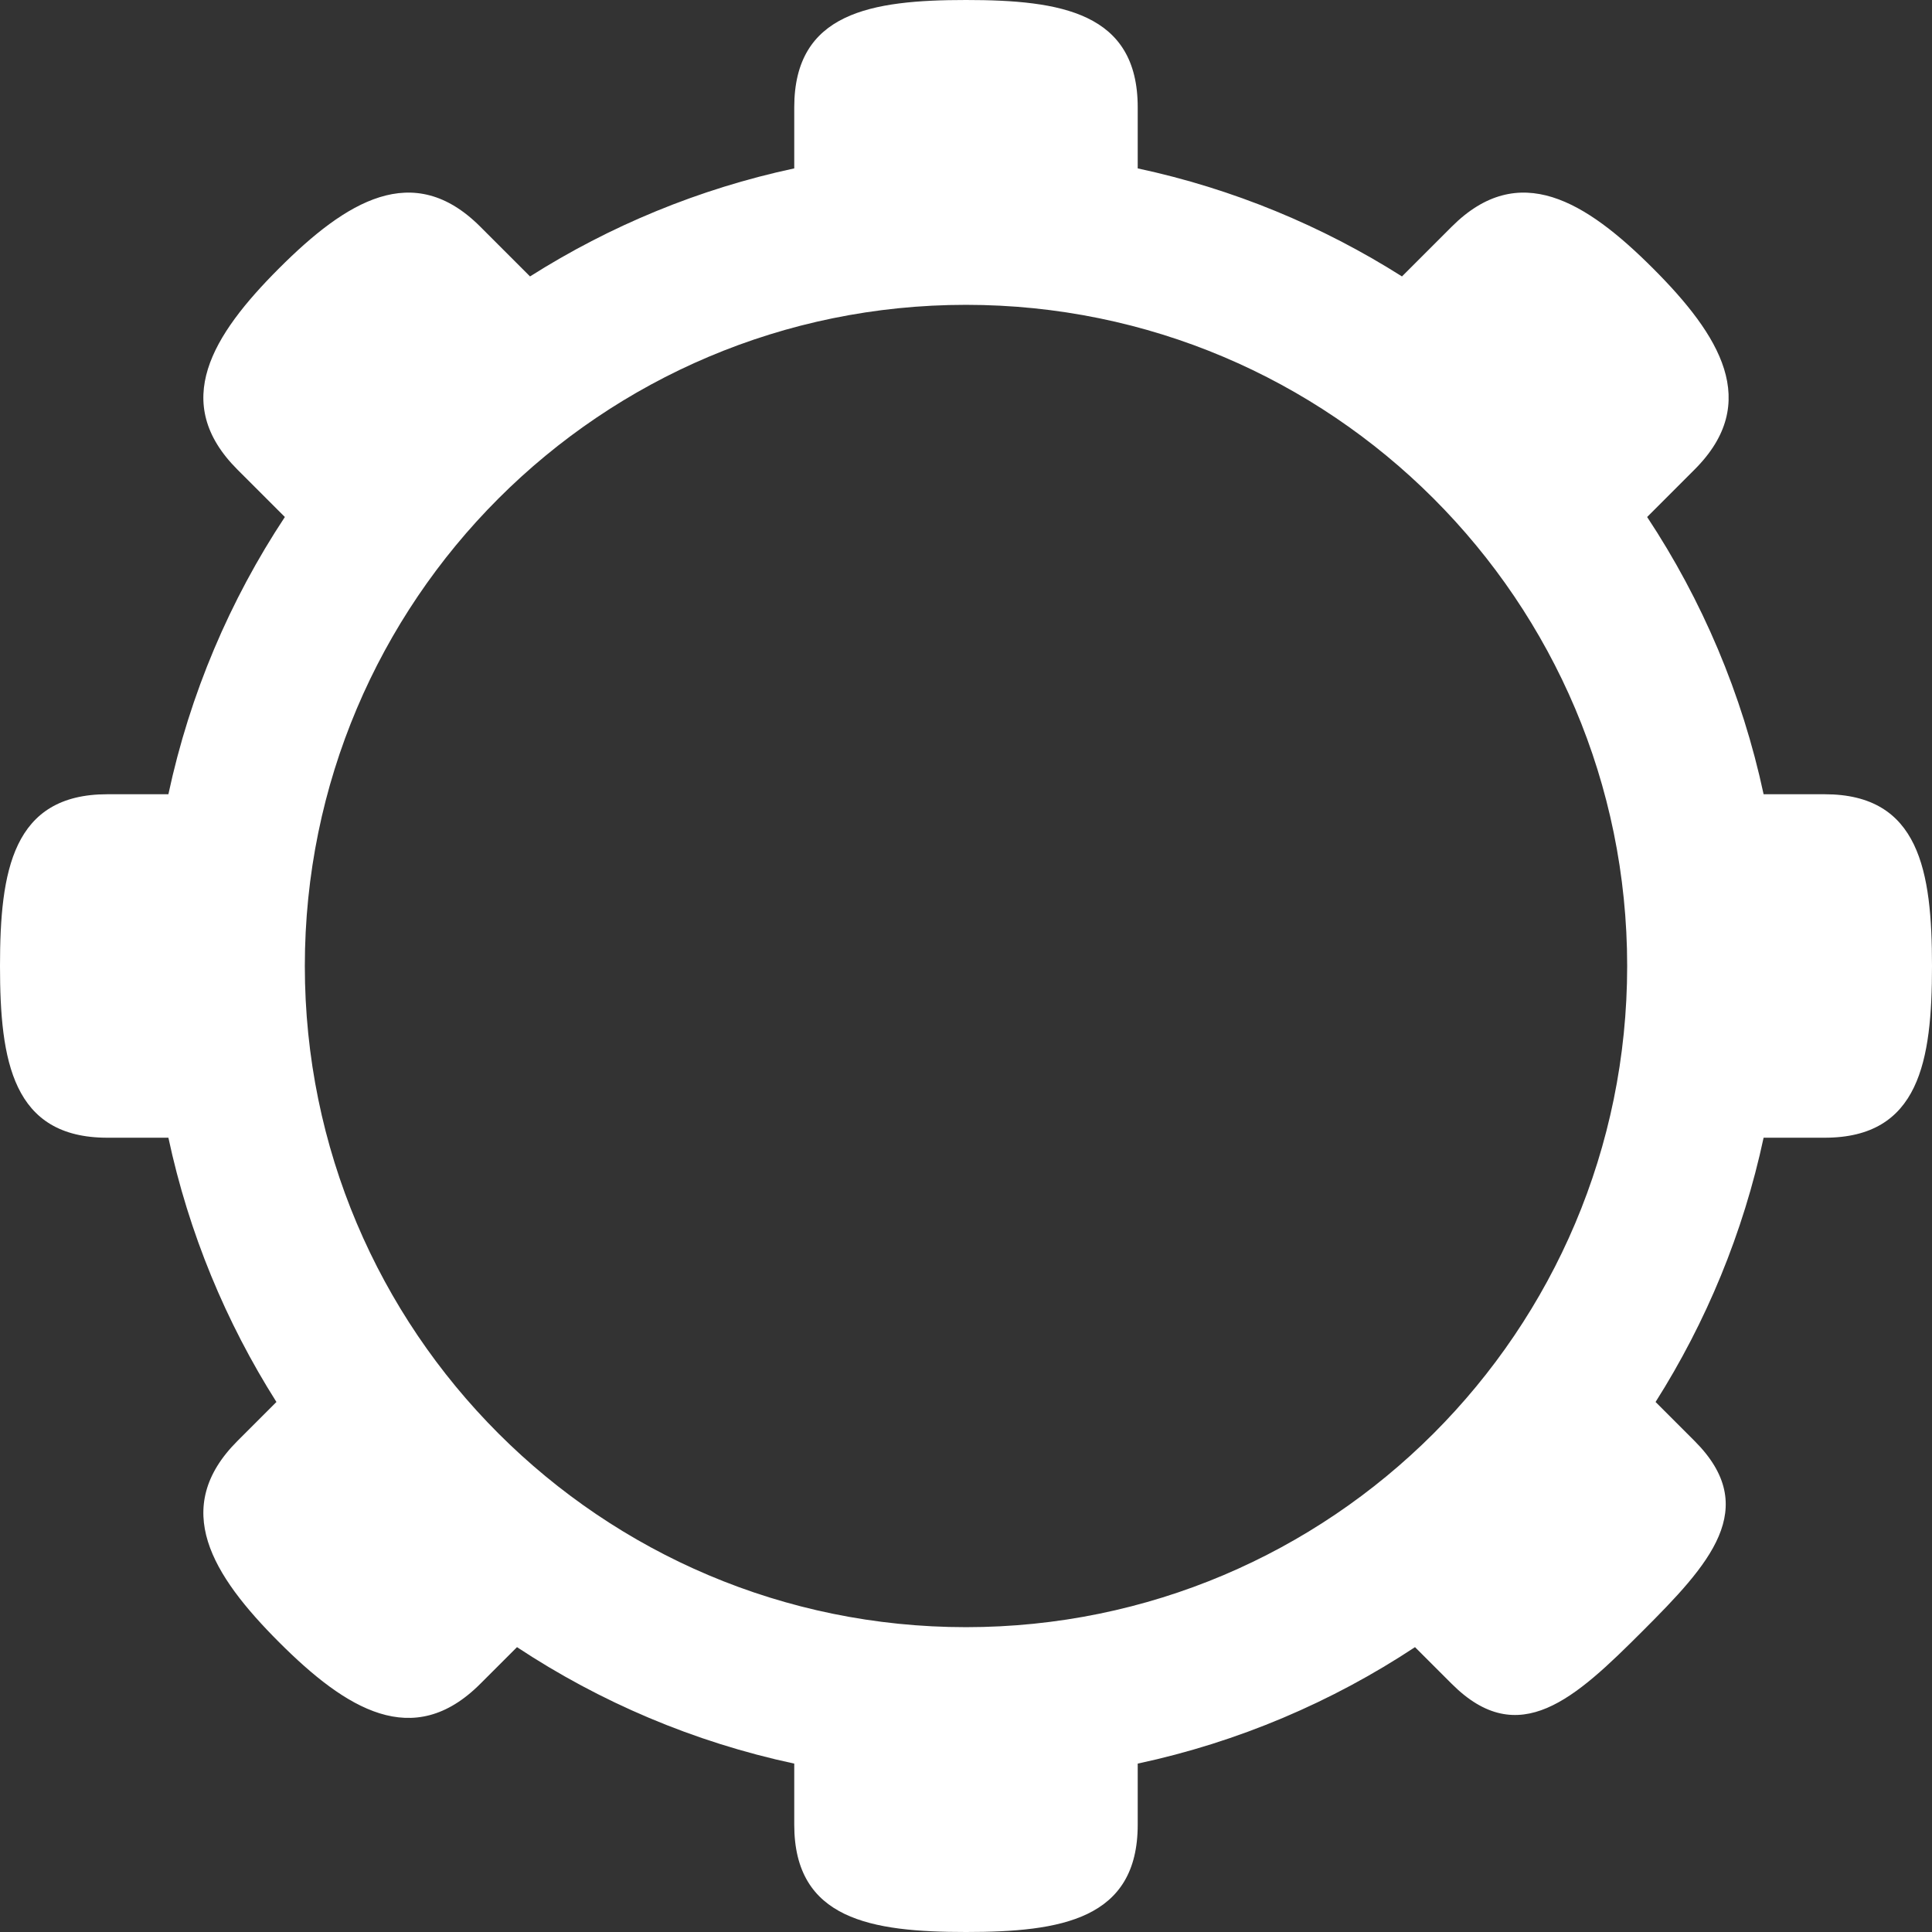 <svg width="50" height="50" viewBox="0 0 50 50" fill="none" xmlns="http://www.w3.org/2000/svg">
<rect x="0" y="0" width="50" height="50" fill="#333333" stroke="none"/>
<g clip-path="url(#clip0_204_54)">
<path fill-rule="evenodd" clip-rule="evenodd" d="M29.444 2.778C29.444 0.323 27.455 0 25 0C22.545 0 20.555 0.323 20.555 2.778V4.358C18.089 4.886 15.781 5.846 13.717 7.154L12.429 5.866C10.694 4.13 8.958 5.209 7.222 6.944C5.487 8.68 4.408 10.416 6.144 12.152L7.372 13.38C5.952 15.529 4.915 17.953 4.358 20.555H2.778C0.323 20.555 0 22.545 0 25C0 27.455 0.323 29.444 2.778 29.444H4.358C4.886 31.911 5.846 34.218 7.154 36.283L6.144 37.293C4.408 39.029 5.487 40.764 7.222 42.5C8.958 44.236 10.694 45.314 12.429 43.578L13.38 42.628C15.529 44.048 17.953 45.085 20.555 45.642V47.222C20.555 49.677 22.545 50 25 50C27.455 50 29.444 49.677 29.444 47.222V45.642C32.047 45.085 34.471 44.048 36.62 42.628L37.571 43.578C39.306 45.314 40.764 43.958 42.5 42.222C44.236 40.487 45.592 39.029 43.856 37.293L42.846 36.283C44.154 34.218 45.114 31.911 45.642 29.444H47.222C49.677 29.444 50 27.455 50 25C50 22.545 49.677 20.555 47.222 20.555H45.642C45.085 17.953 44.048 15.529 42.628 13.38L43.856 12.151C45.592 10.416 44.513 8.68 42.778 6.944C41.042 5.209 39.306 4.13 37.571 5.866L36.283 7.154C34.218 5.846 31.911 4.886 29.444 4.358V2.778ZM42.111 25C42.111 34.45 34.45 42.111 25 42.111C15.55 42.111 7.889 34.45 7.889 25C7.889 15.55 15.55 7.889 25 7.889C34.45 7.889 42.111 15.55 42.111 25Z" fill="white"/>
</g>
<defs>
<clipPath id="clip0_204_54">
<rect width="50" height="50" fill="white"/>
</clipPath>
</defs>
</svg>
